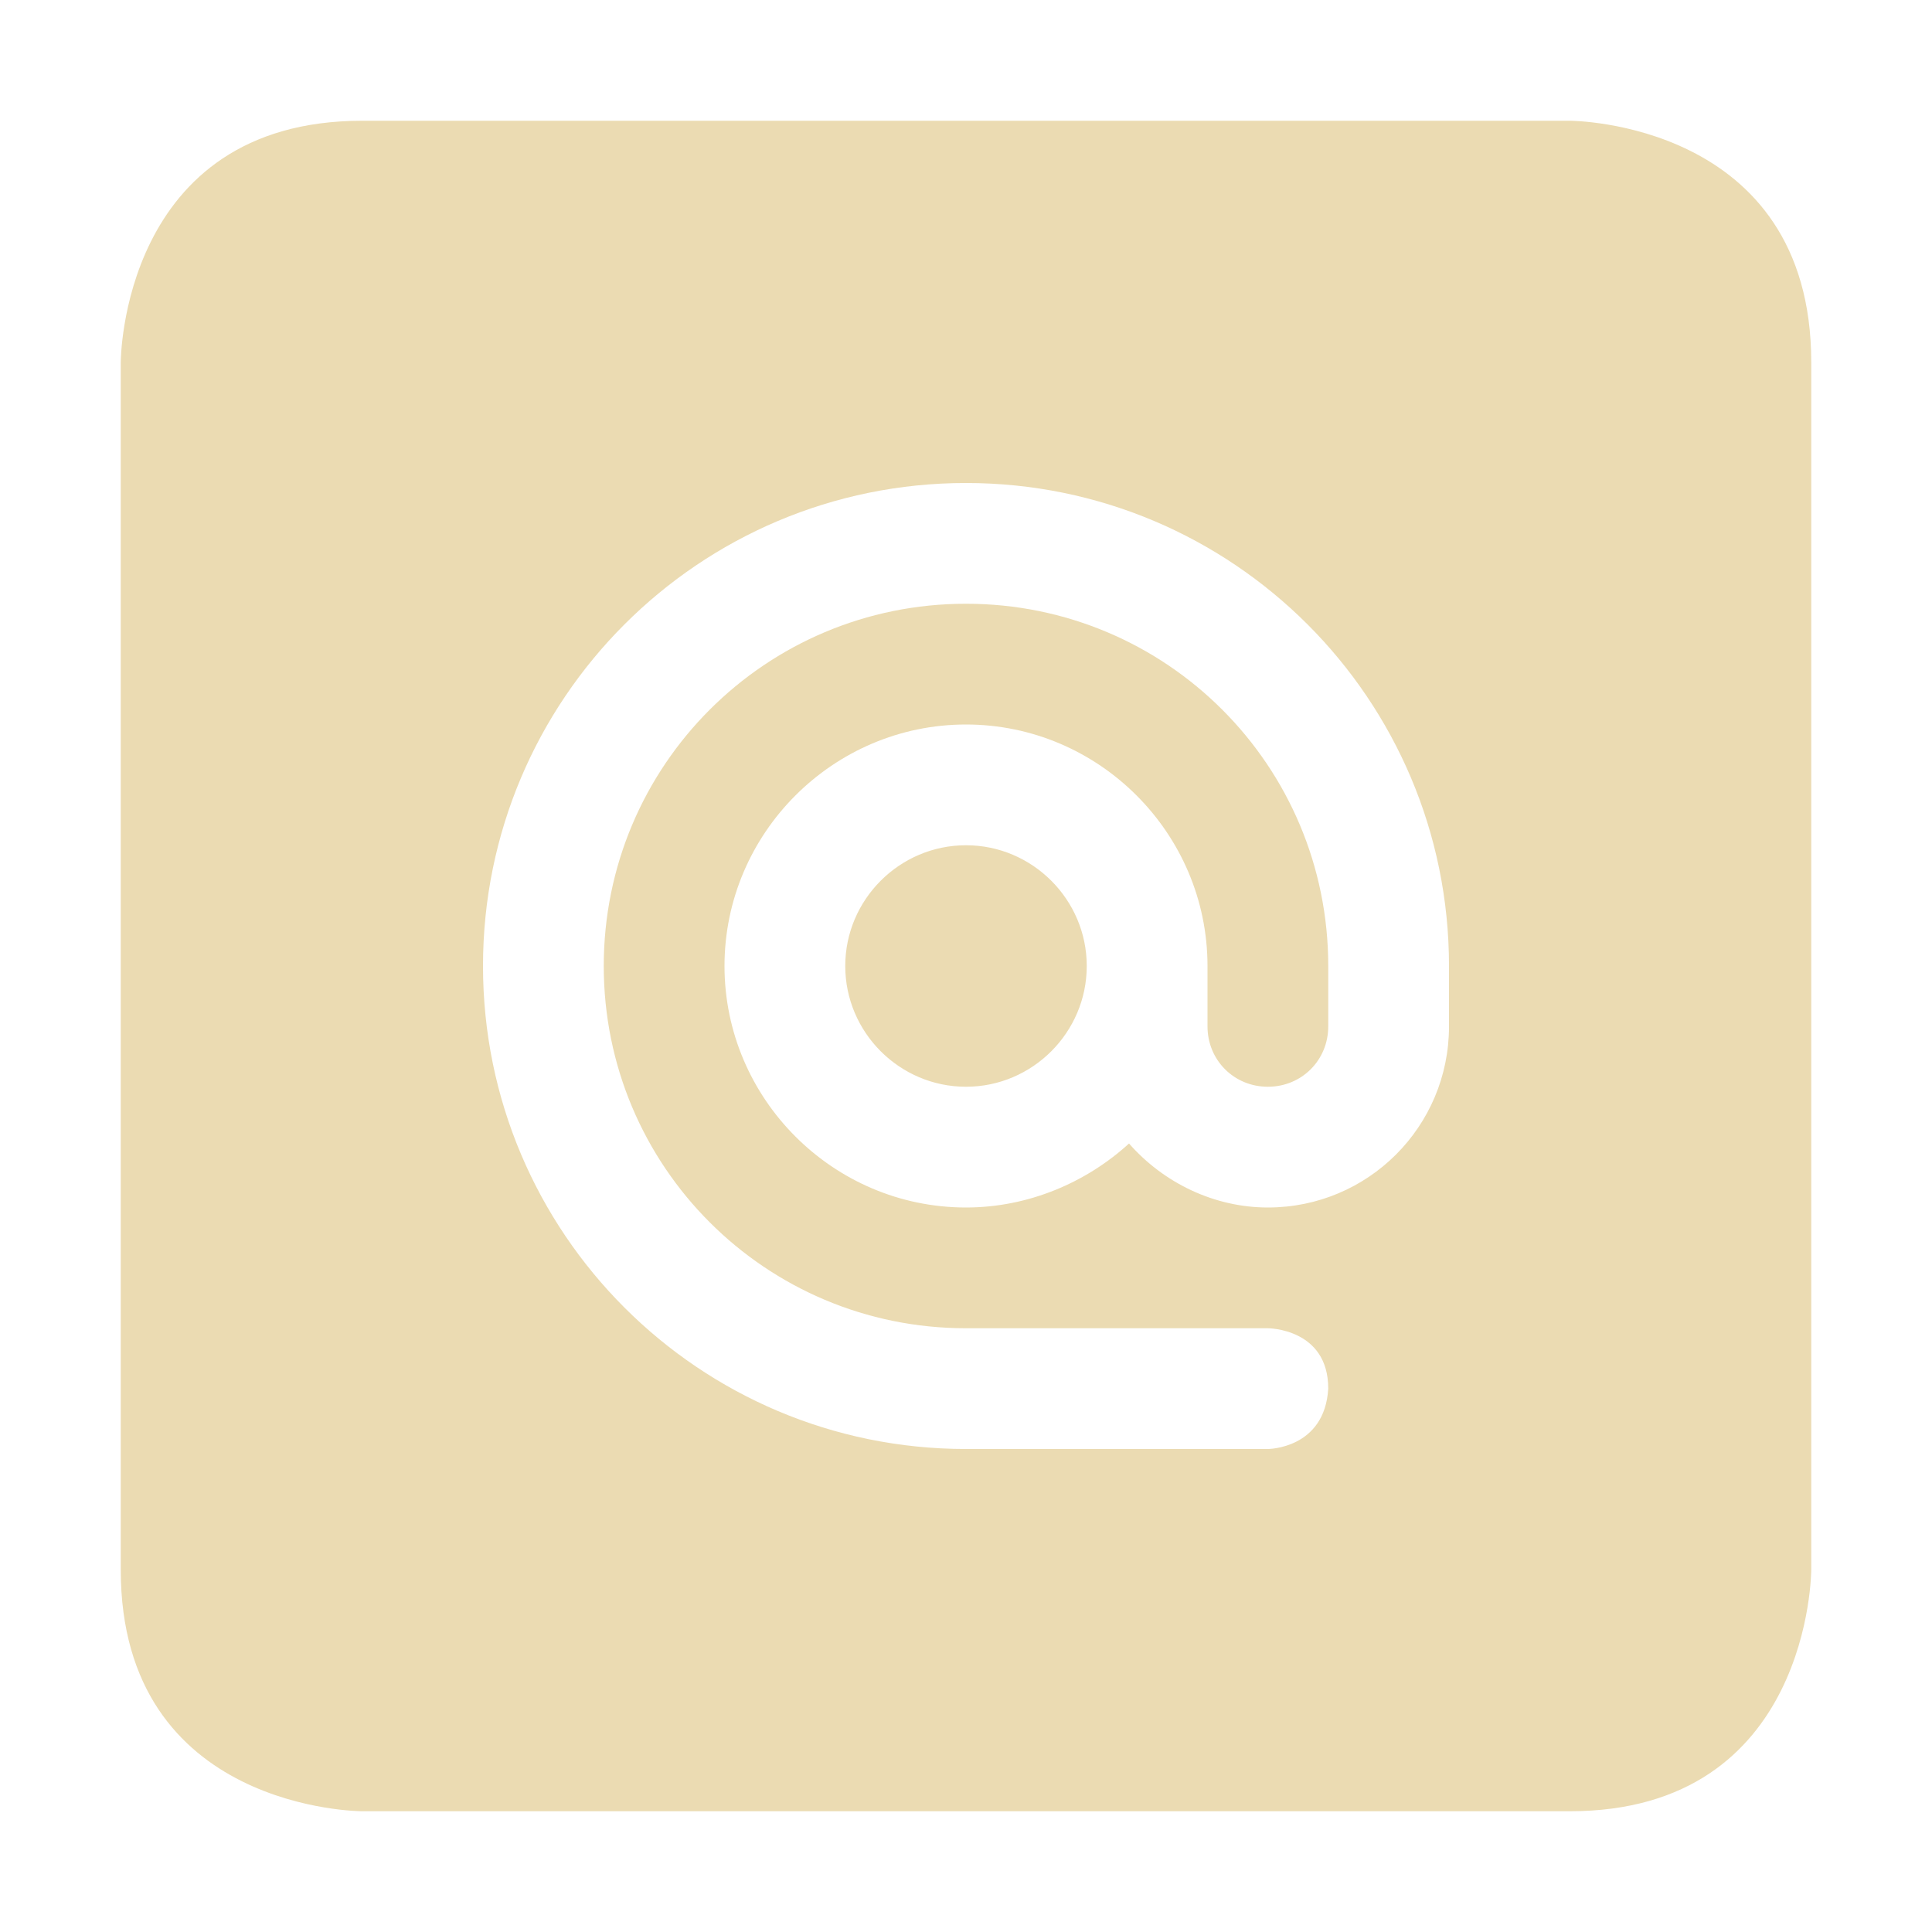 <svg xmlns="http://www.w3.org/2000/svg" width="16" height="16"><path d="M3 1C1 1 1 3 1 3v10c0 2 2 2 2 2h10c2 0 2-2 2-2V3c0-2-2-2-2-2zm5 3c2.21 0 4 1.79 4 4v.5c0 .83-.67 1.5-1.5 1.5-.44 0-.86-.2-1.15-.53C9 9.79 8.52 10 8 10c-1.1 0-2-.9-2-2s.9-2 2-2 2 .9 2 2v.5c0 .28.22.5.5.5s.5-.22.5-.5V8c0-1.66-1.34-3-3-3S5 6.34 5 8s1.34 3 3 3h2.5s.5 0 .5.5c-.03.5-.5.5-.5.5H8c-2.21 0-4-1.79-4-4s1.79-4 4-4zm0 3c-.55 0-1 .45-1 1s.45 1 1 1 1-.45 1-1-.45-1-1-1z" fill="#ebdbb2"/></svg>